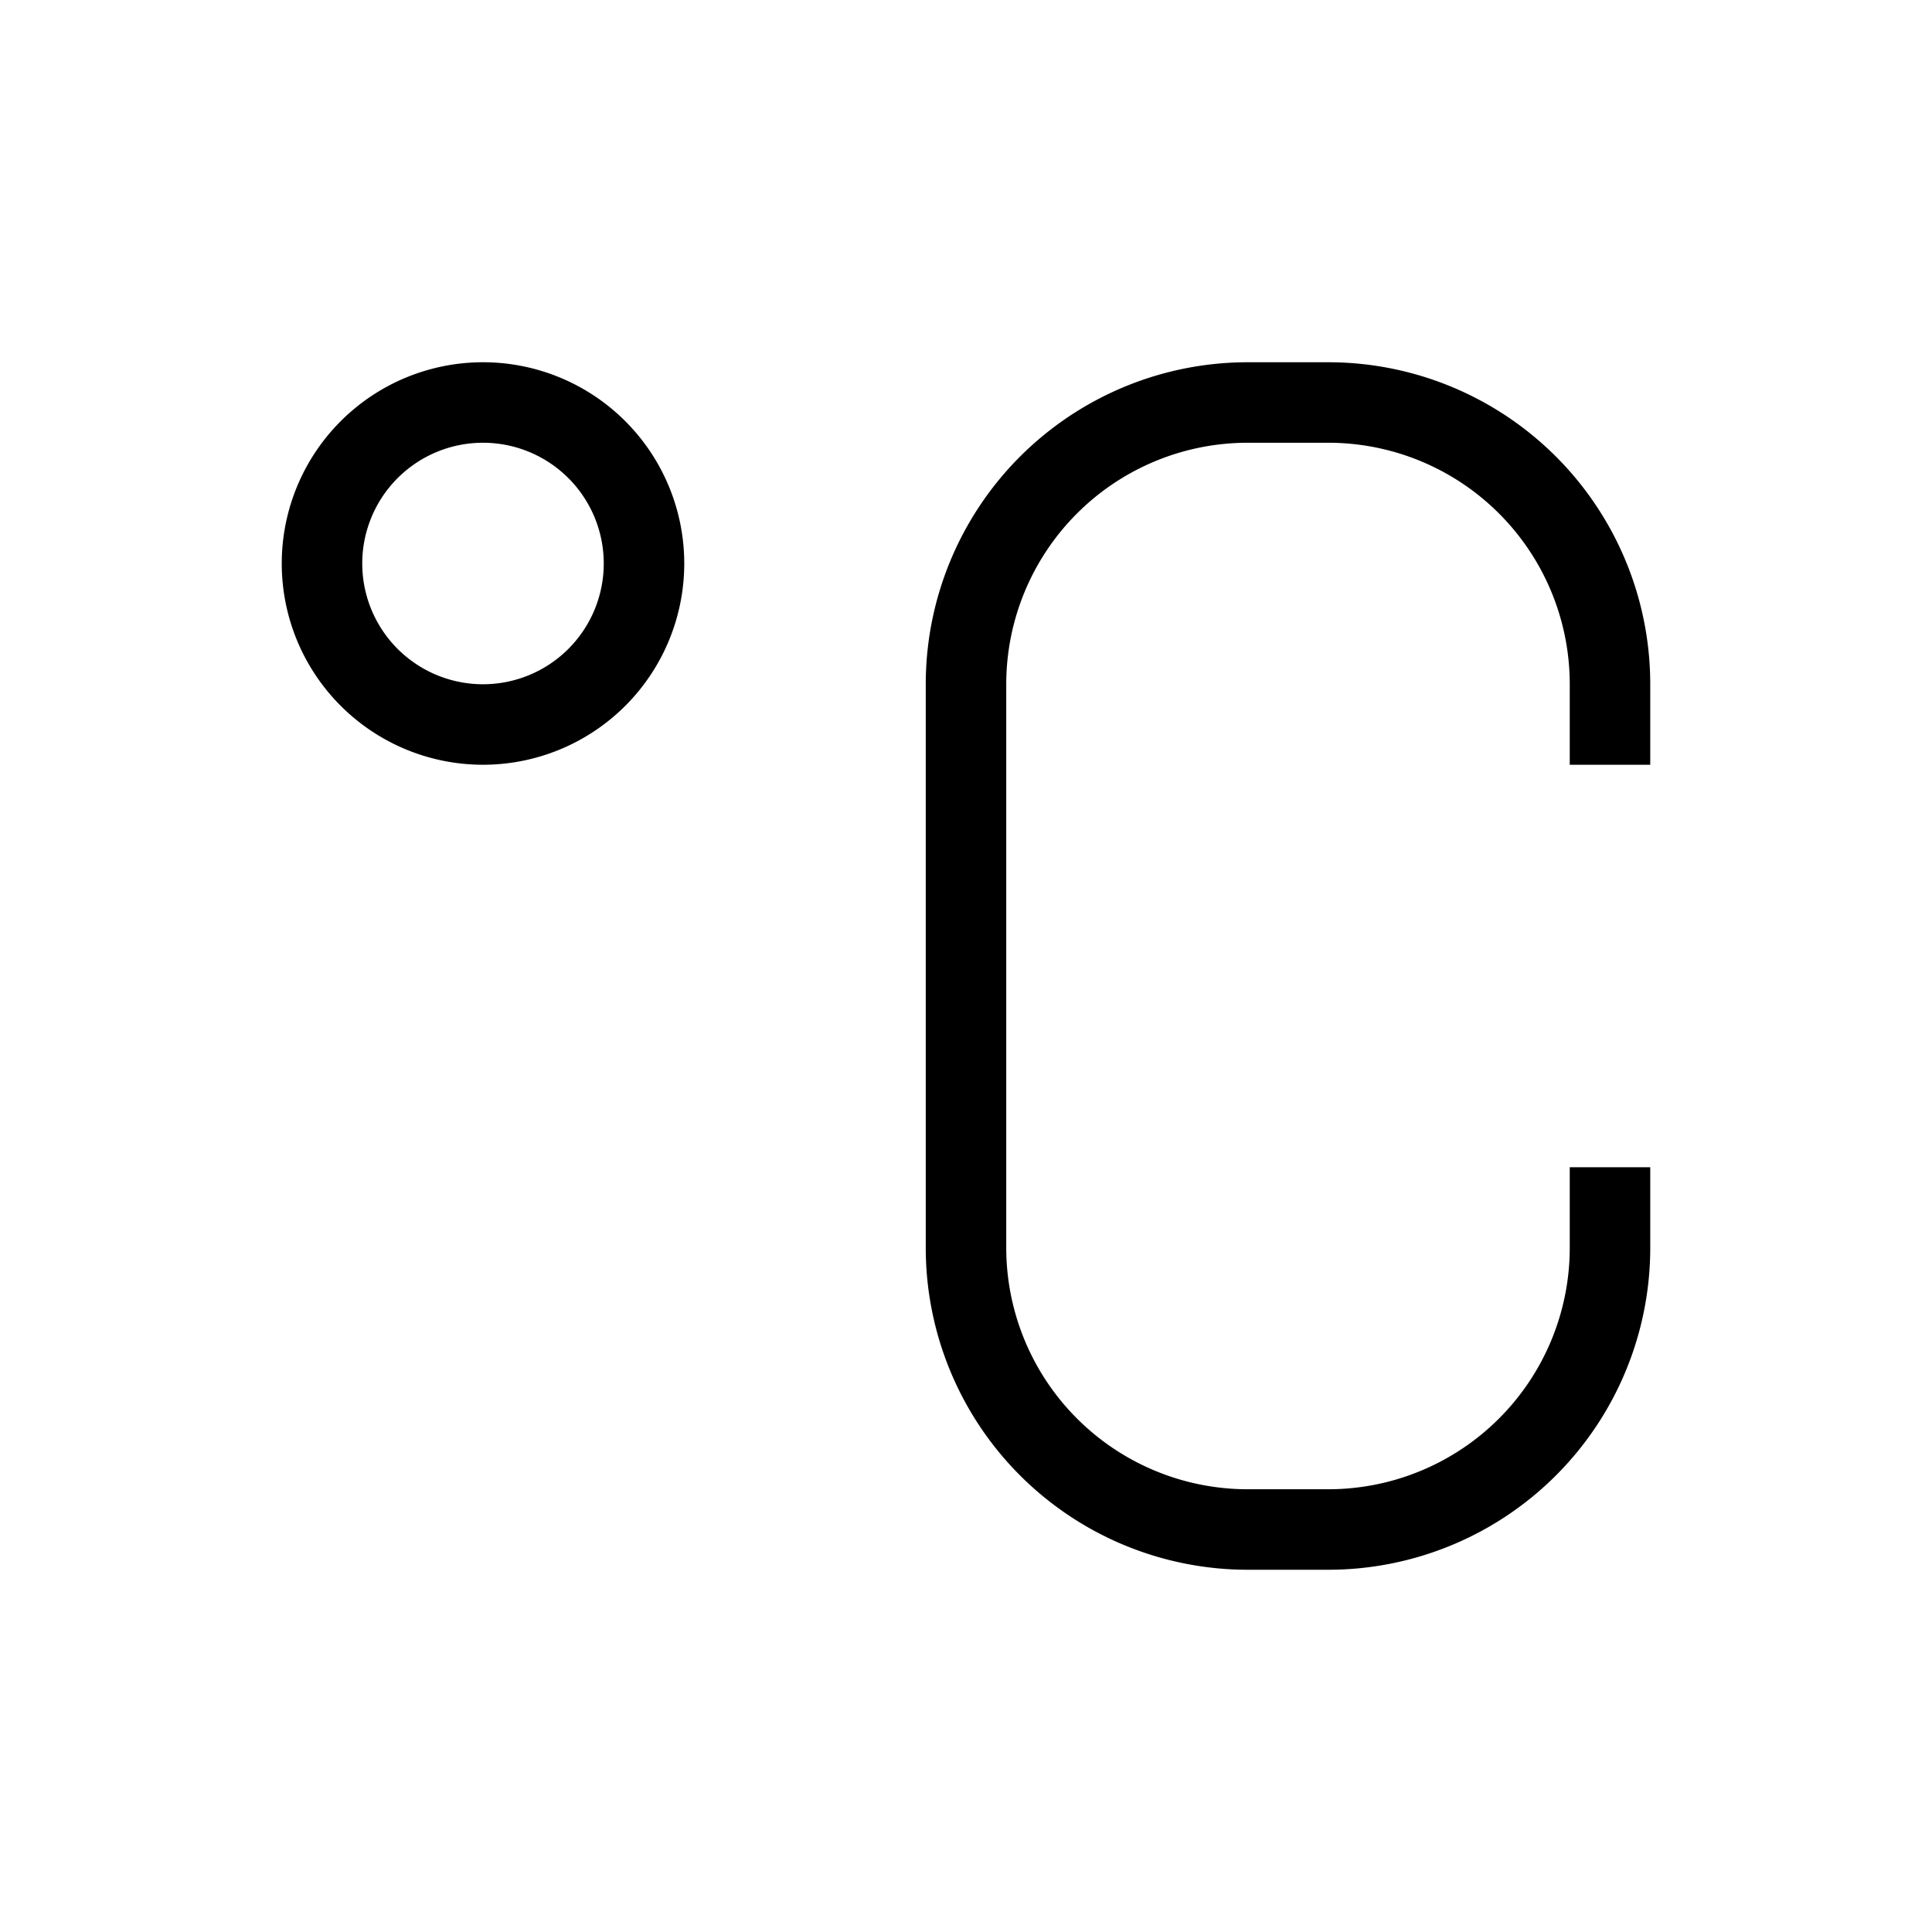 <svg xmlns="http://www.w3.org/2000/svg" width="24" height="24" fill="none">
    <path stroke="currentColor" stroke-linecap="square" d="M20 9v-.5A3.5 3.5 0 0 0 16.5 5h-1A3.5 3.5 0 0 0 12 8.5v7a3.5 3.5 0 0 0 3.5 3.5h1a3.5 3.5 0 0 0 3.5-3.5V15M8 7a2 2 0 1 1-4 0 2 2 0 0 1 4 0Z"/>
</svg>